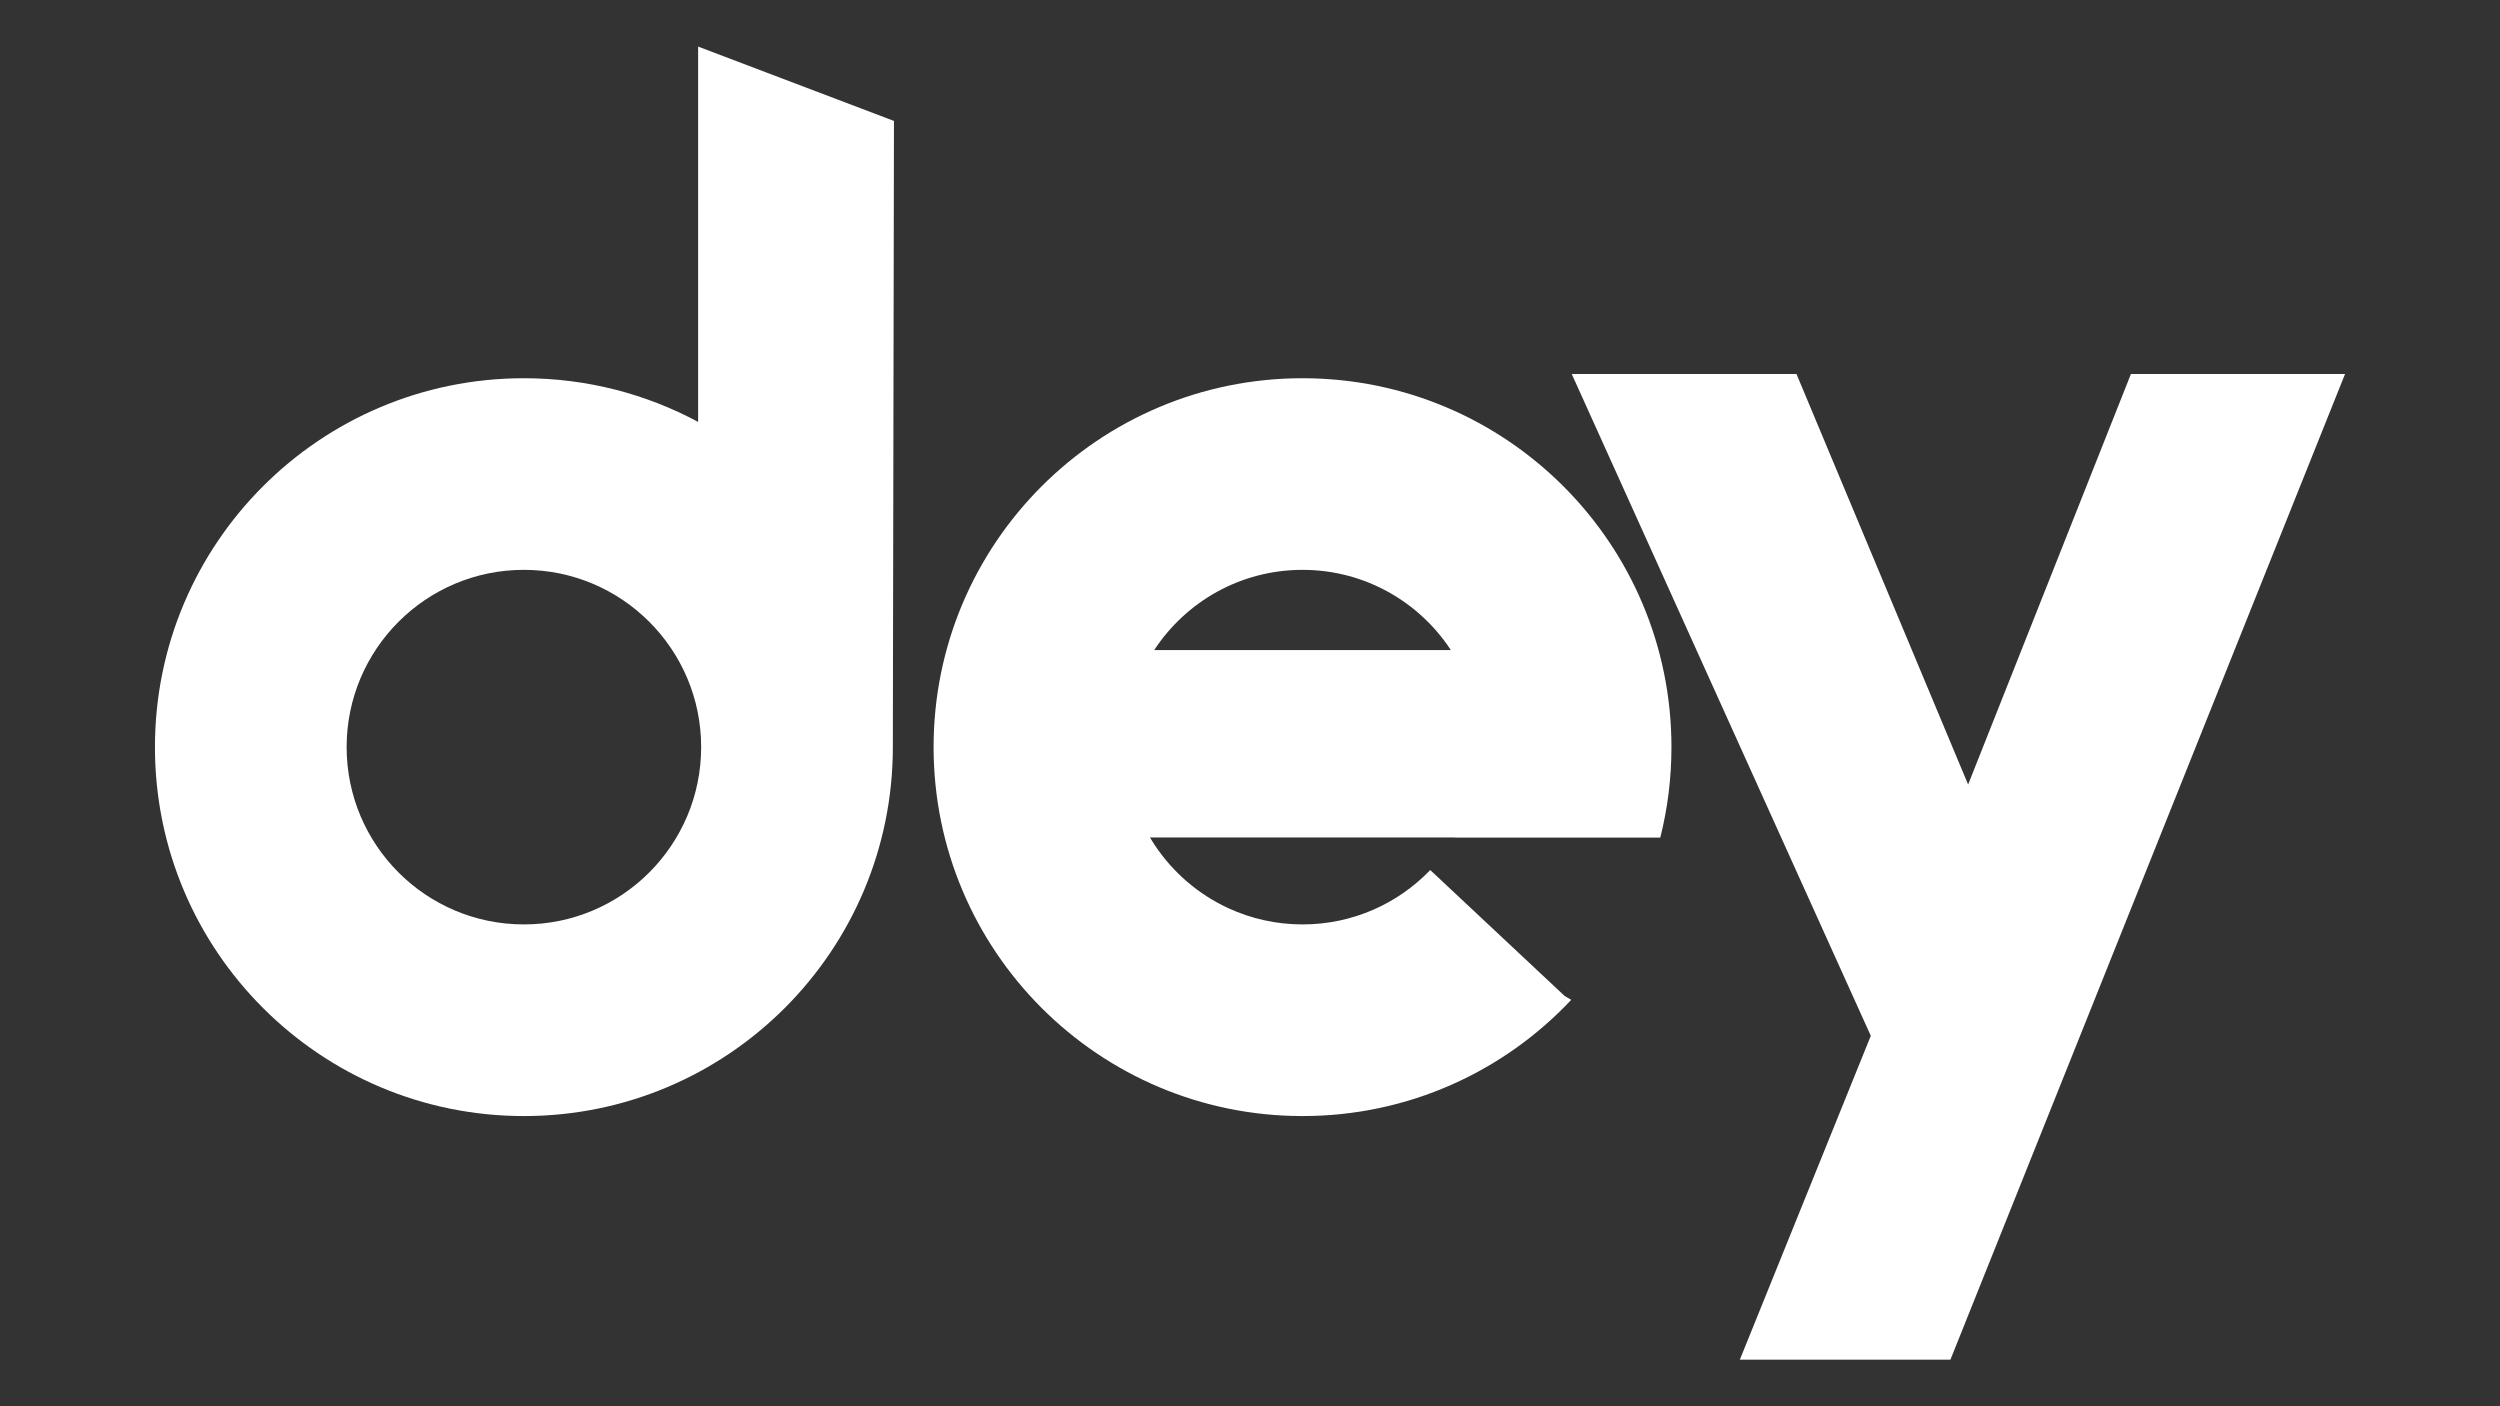<?xml version="1.0" encoding="utf-8"?>
<!-- Generator: Adobe Illustrator 25.4.1, SVG Export Plug-In . SVG Version: 6.00 Build 0)  -->
<svg version="1.1" id="Layer_1" xmlns="http://www.w3.org/2000/svg" xmlns:xlink="http://www.w3.org/1999/xlink" x="0px" y="0px"
	 viewBox="0 0 1920 1080" style="enable-background:new 0 0 1920 1080;" xml:space="preserve">
<rect x="0" y="0" width="1920" height="1080" fill="#333333" stroke="none"/>
<style type="text/css">
	.st0{fill:#FFFFFF;}
</style>
<g>
	<g>
		<path class="st0" d="M536.15,324.03c-39.85-21.42-85.42-33.55-133.81-33.55C245.86,290.48,119,417.34,119,573.78
			c0,156.49,126.86,283.35,283.35,283.35c156.49,0,283.35-126.86,283.35-283.35c0-13.04,0.86-480.9,0.86-480.9l-150.4-57.1V324.03z
			 M402.35,709.96c-75.2,0-136.14-60.98-136.14-136.18c0-75.16,60.94-136.14,136.14-136.14c75.2,0,136.14,60.98,136.14,136.14
			C538.48,648.98,477.55,709.96,402.35,709.96z"/>
		<path class="st0" d="M1000.35,290.48C843.86,290.48,717,417.34,717,573.78c0,156.49,126.86,283.35,283.35,283.35
			c81.37,0,154.73-34.29,206.35-89.26l-5.03-2.94l-103.24-96.74c-24.73,25.75-59.55,41.77-98.09,41.77
			c-20.39,0-39.73-4.5-57.05-12.51c-22.93-10.59-42.38-27.38-56.28-48.18c-1.31-2-2.62-4.01-3.8-6.09h234.3
			c-0.04,0.04-0.04,0.08-0.08,0.12h157.67c5.6-22.23,8.58-45.53,8.58-69.52C1283.69,417.34,1156.83,290.48,1000.35,290.48z
			 M886.44,499.24c24.32-37.11,66.25-61.59,113.9-61.59c47.65,0,89.59,24.48,113.9,61.59H886.44z"/>
		<polygon class="st0" points="1636.55,287.22 1511.52,602.52 1379.69,287.22 1207.09,287.22 1436.77,795.51 1336.2,1044.22 
			1497.93,1044.22 1801,287.22 		"/>
	</g>
</g>
</svg>
